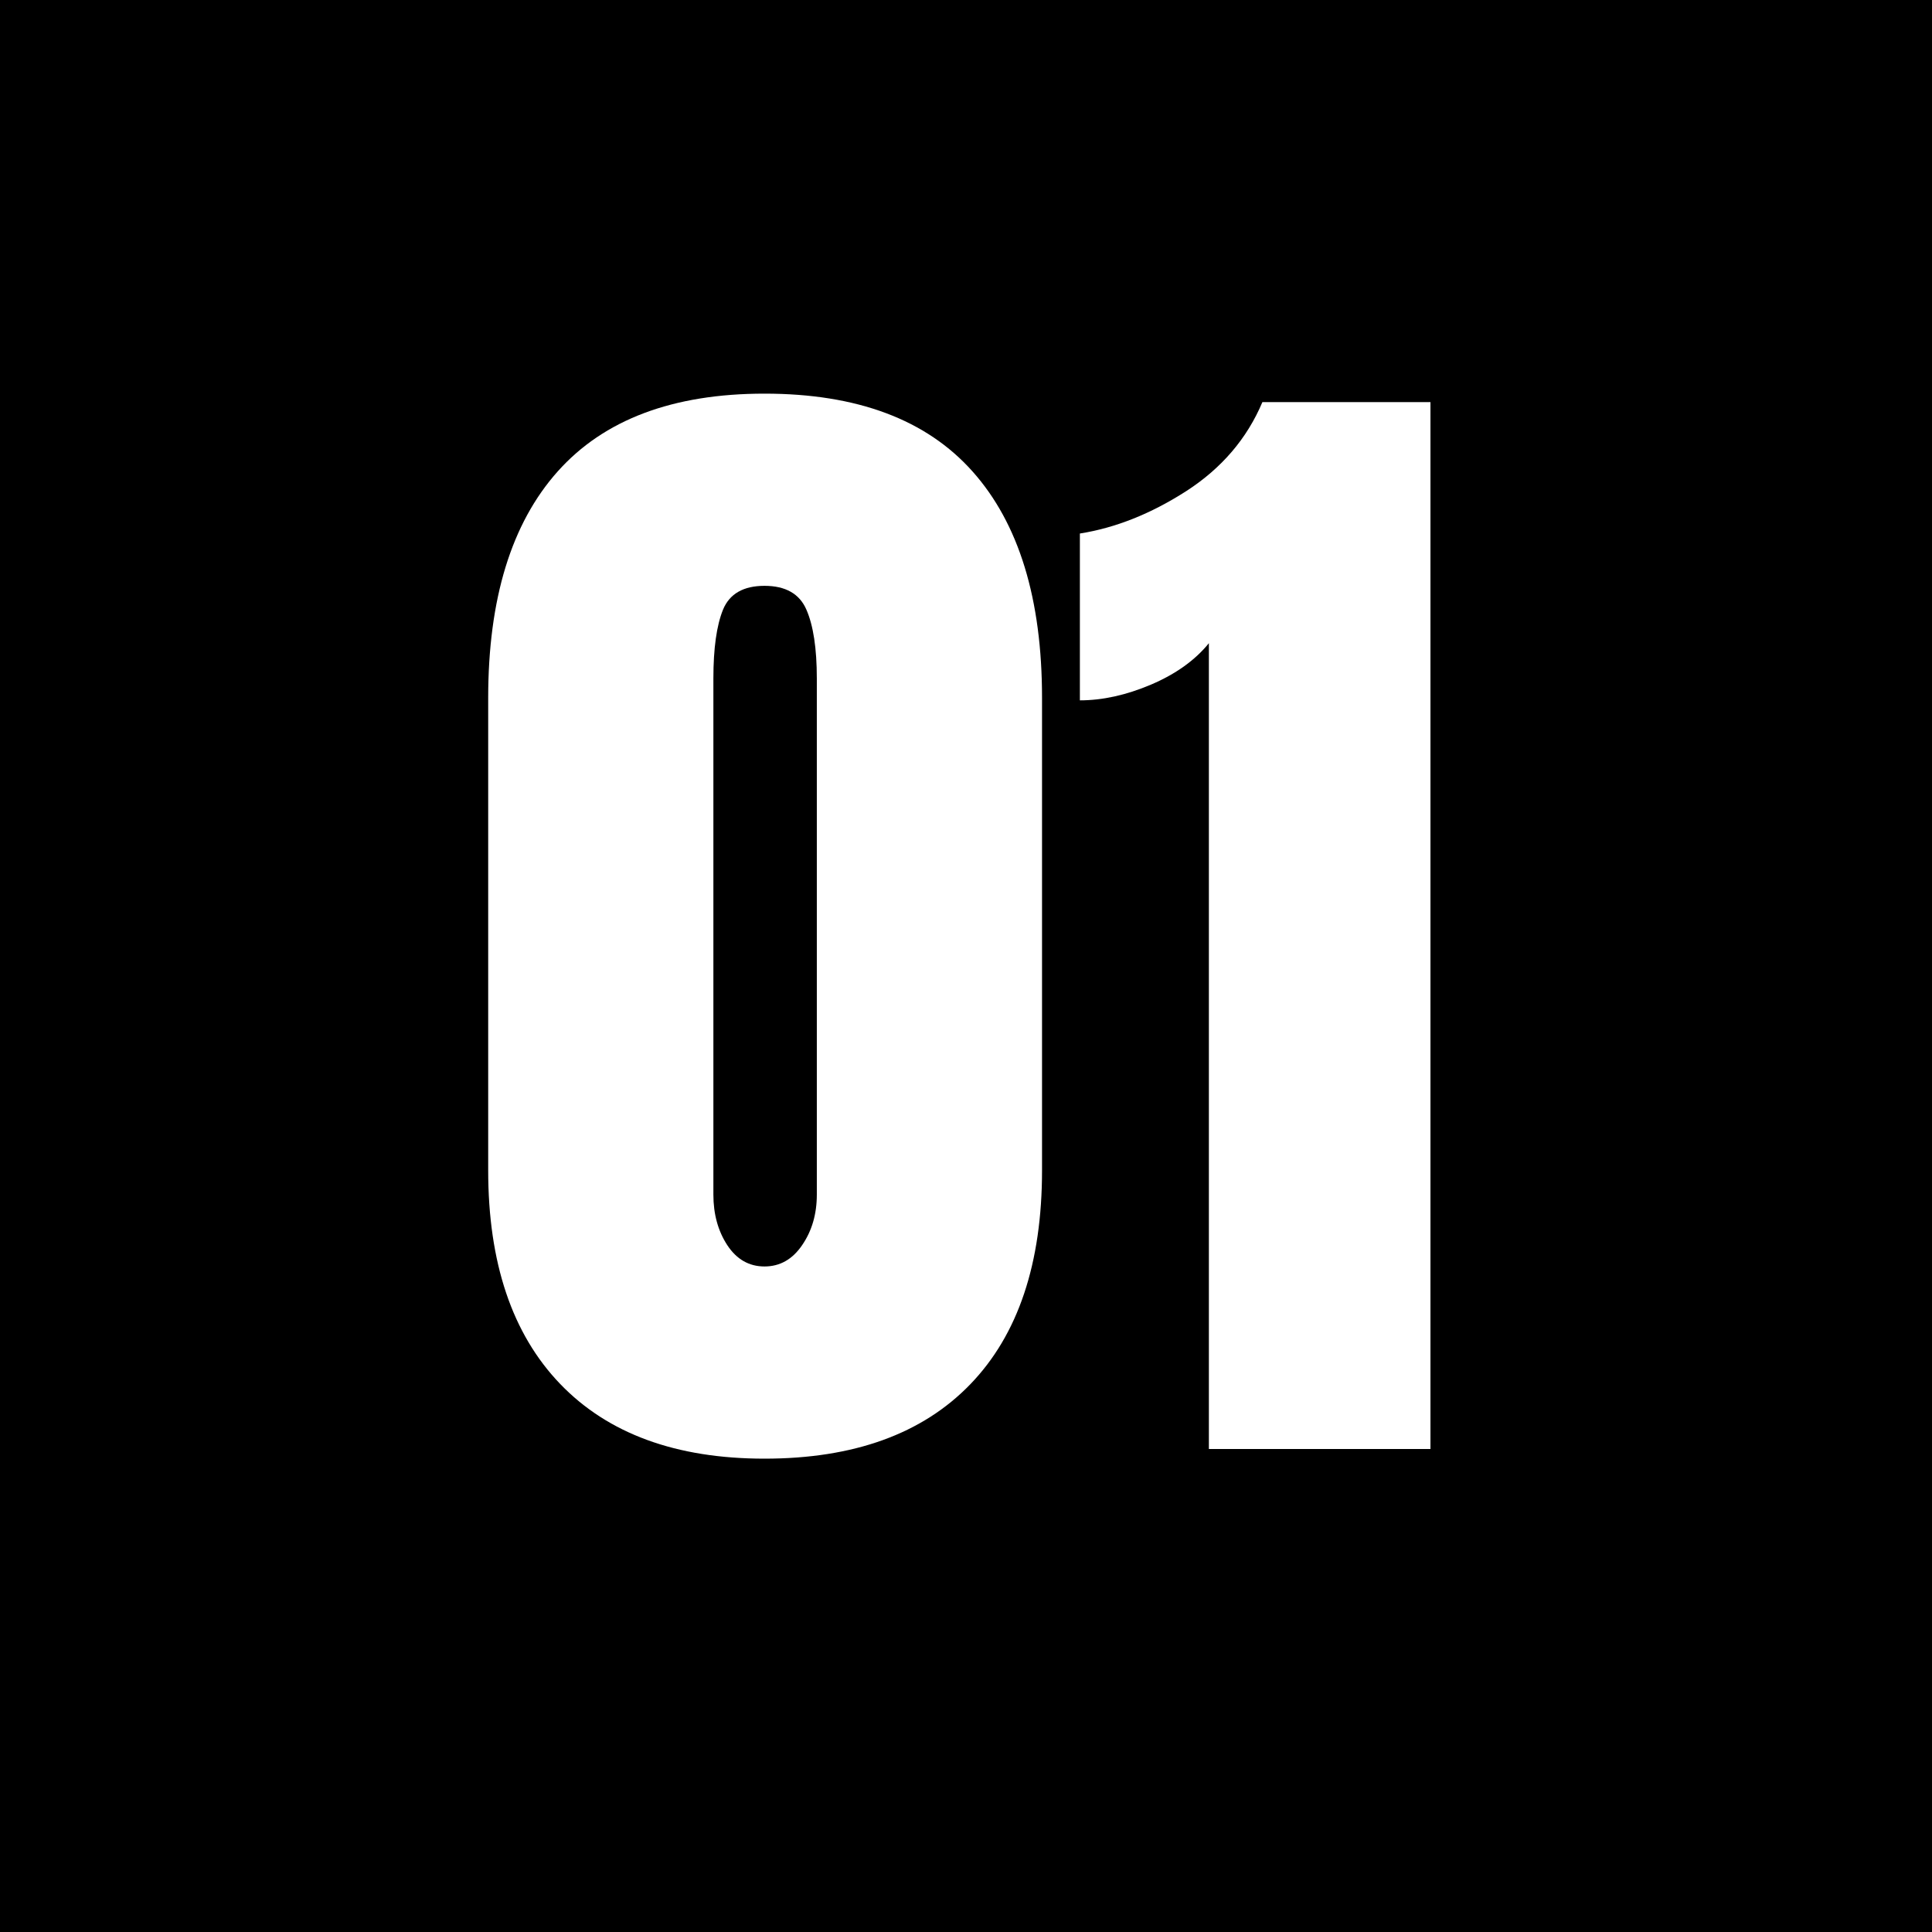 <svg xmlns="http://www.w3.org/2000/svg" xmlns:xlink="http://www.w3.org/1999/xlink" width="200" zoomAndPan="magnify" viewBox="0 0 150 150" height="200" preserveAspectRatio="xMidYMid meet" version="1.0"><defs><g/></defs><rect x="-15" width="180" fill="#ffffff" y="-15" height="180" fill-opacity="1"/><rect x="-15" width="180" fill="#ffffff" y="-15" height="180" fill-opacity="1"/><rect x="-15" width="180" fill="#000000" y="-15" height="180" fill-opacity="1"/><g fill="#ffffff" fill-opacity="1"><g transform="translate(36.012, 112.5)"><g><path d="M 23.344 0.75 C 16.477 0.75 11.188 -1.188 7.469 -5.062 C 3.75 -8.938 1.891 -14.461 1.891 -21.641 L 1.891 -58.312 C 1.891 -66 3.688 -71.859 7.281 -75.891 C 10.875 -79.922 16.227 -81.938 23.344 -81.938 C 30.531 -81.938 35.914 -79.922 39.5 -75.891 C 43.094 -71.859 44.891 -66 44.891 -58.312 L 44.891 -21.641 C 44.891 -14.398 43.031 -8.859 39.312 -5.016 C 35.594 -1.172 30.27 0.75 23.344 0.75 Z M 23.344 -14.172 C 24.539 -14.172 25.516 -14.723 26.266 -15.828 C 27.023 -16.93 27.406 -18.238 27.406 -19.75 L 27.406 -59.828 C 27.406 -62.16 27.133 -63.941 26.594 -65.172 C 26.062 -66.398 24.977 -67.016 23.344 -67.016 C 21.707 -67.016 20.633 -66.398 20.125 -65.172 C 19.625 -63.941 19.375 -62.16 19.375 -59.828 L 19.375 -19.75 C 19.375 -18.238 19.734 -16.93 20.453 -15.828 C 21.18 -14.723 22.145 -14.172 23.344 -14.172 Z M 23.344 -14.172 "/></g></g></g><g fill="#ffffff" fill-opacity="1"><g transform="translate(82.701, 112.5)"><g><path d="M 11.156 -62.562 C 10.082 -61.238 8.582 -60.164 6.656 -59.344 C 4.738 -58.531 2.898 -58.125 1.141 -58.125 L 1.141 -71.078 C 3.91 -71.516 6.664 -72.613 9.406 -74.375 C 12.145 -76.145 14.113 -78.445 15.312 -81.281 L 28.359 -81.281 L 28.359 0 L 11.156 0 Z M 11.156 -62.562 "/></g></g></g></svg>